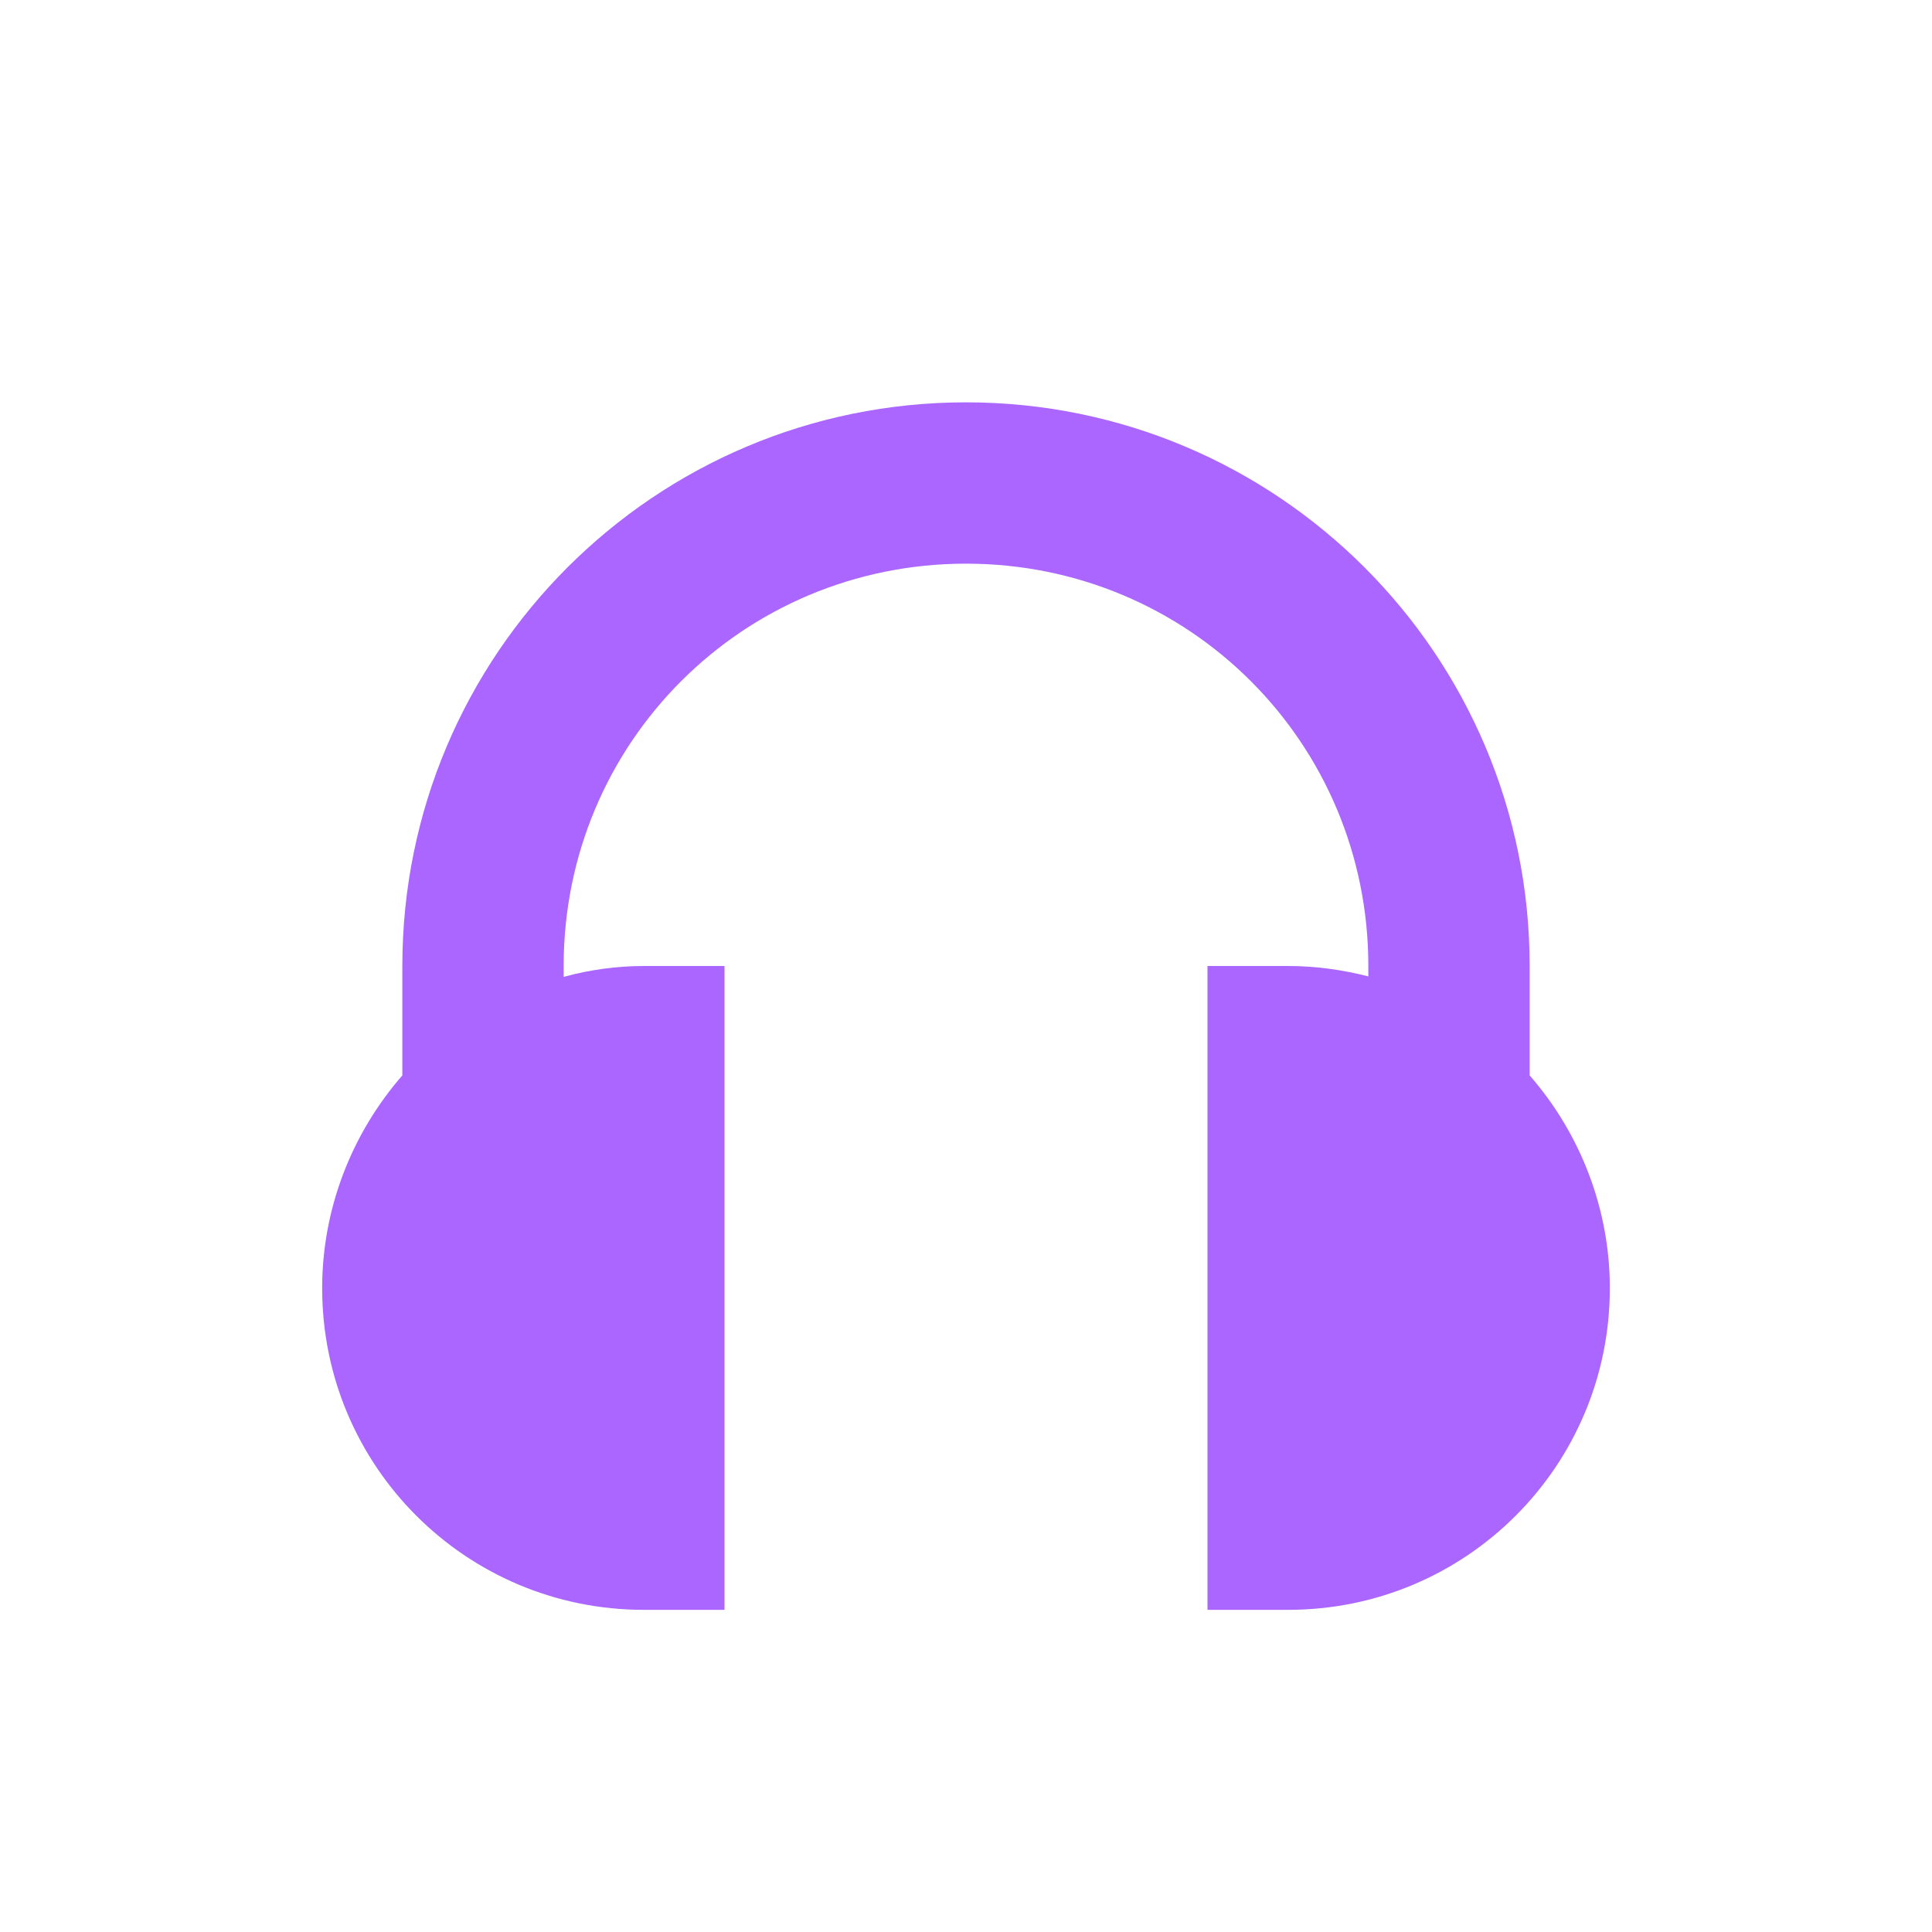 <svg xmlns="http://www.w3.org/2000/svg" xmlns:xlink="http://www.w3.org/1999/xlink" width="16" height="16" viewBox="0 0 16 16" version="1.1">
<g id="surface1">
<path style=" stroke:none;fill-rule:nonzero;fill:rgb(67.059%,40%,100%);fill-opacity:1;" d="M 8 3.332 C 5.422 3.332 3.332 5.422 3.332 8 L 3.332 8.906 C 2.906 9.395 2.668 10.02 2.668 10.668 C 2.668 12.141 3.859 13.332 5.332 13.332 L 6 13.332 L 6 8 L 5.332 8 C 5.109 8 4.883 8.031 4.668 8.09 L 4.668 8 C 4.668 6.152 6.152 4.668 8 4.668 C 9.848 4.668 11.332 6.152 11.332 8 L 11.332 8.086 C 11.117 8.031 10.891 8 10.668 8 L 10 8 L 10 13.332 L 10.668 13.332 C 12.141 13.332 13.332 12.141 13.332 10.668 C 13.332 10.02 13.094 9.395 12.668 8.906 L 12.668 8 C 12.668 5.422 10.578 3.332 8 3.332 Z M 8 3.332 "/>
</g>
</svg>
